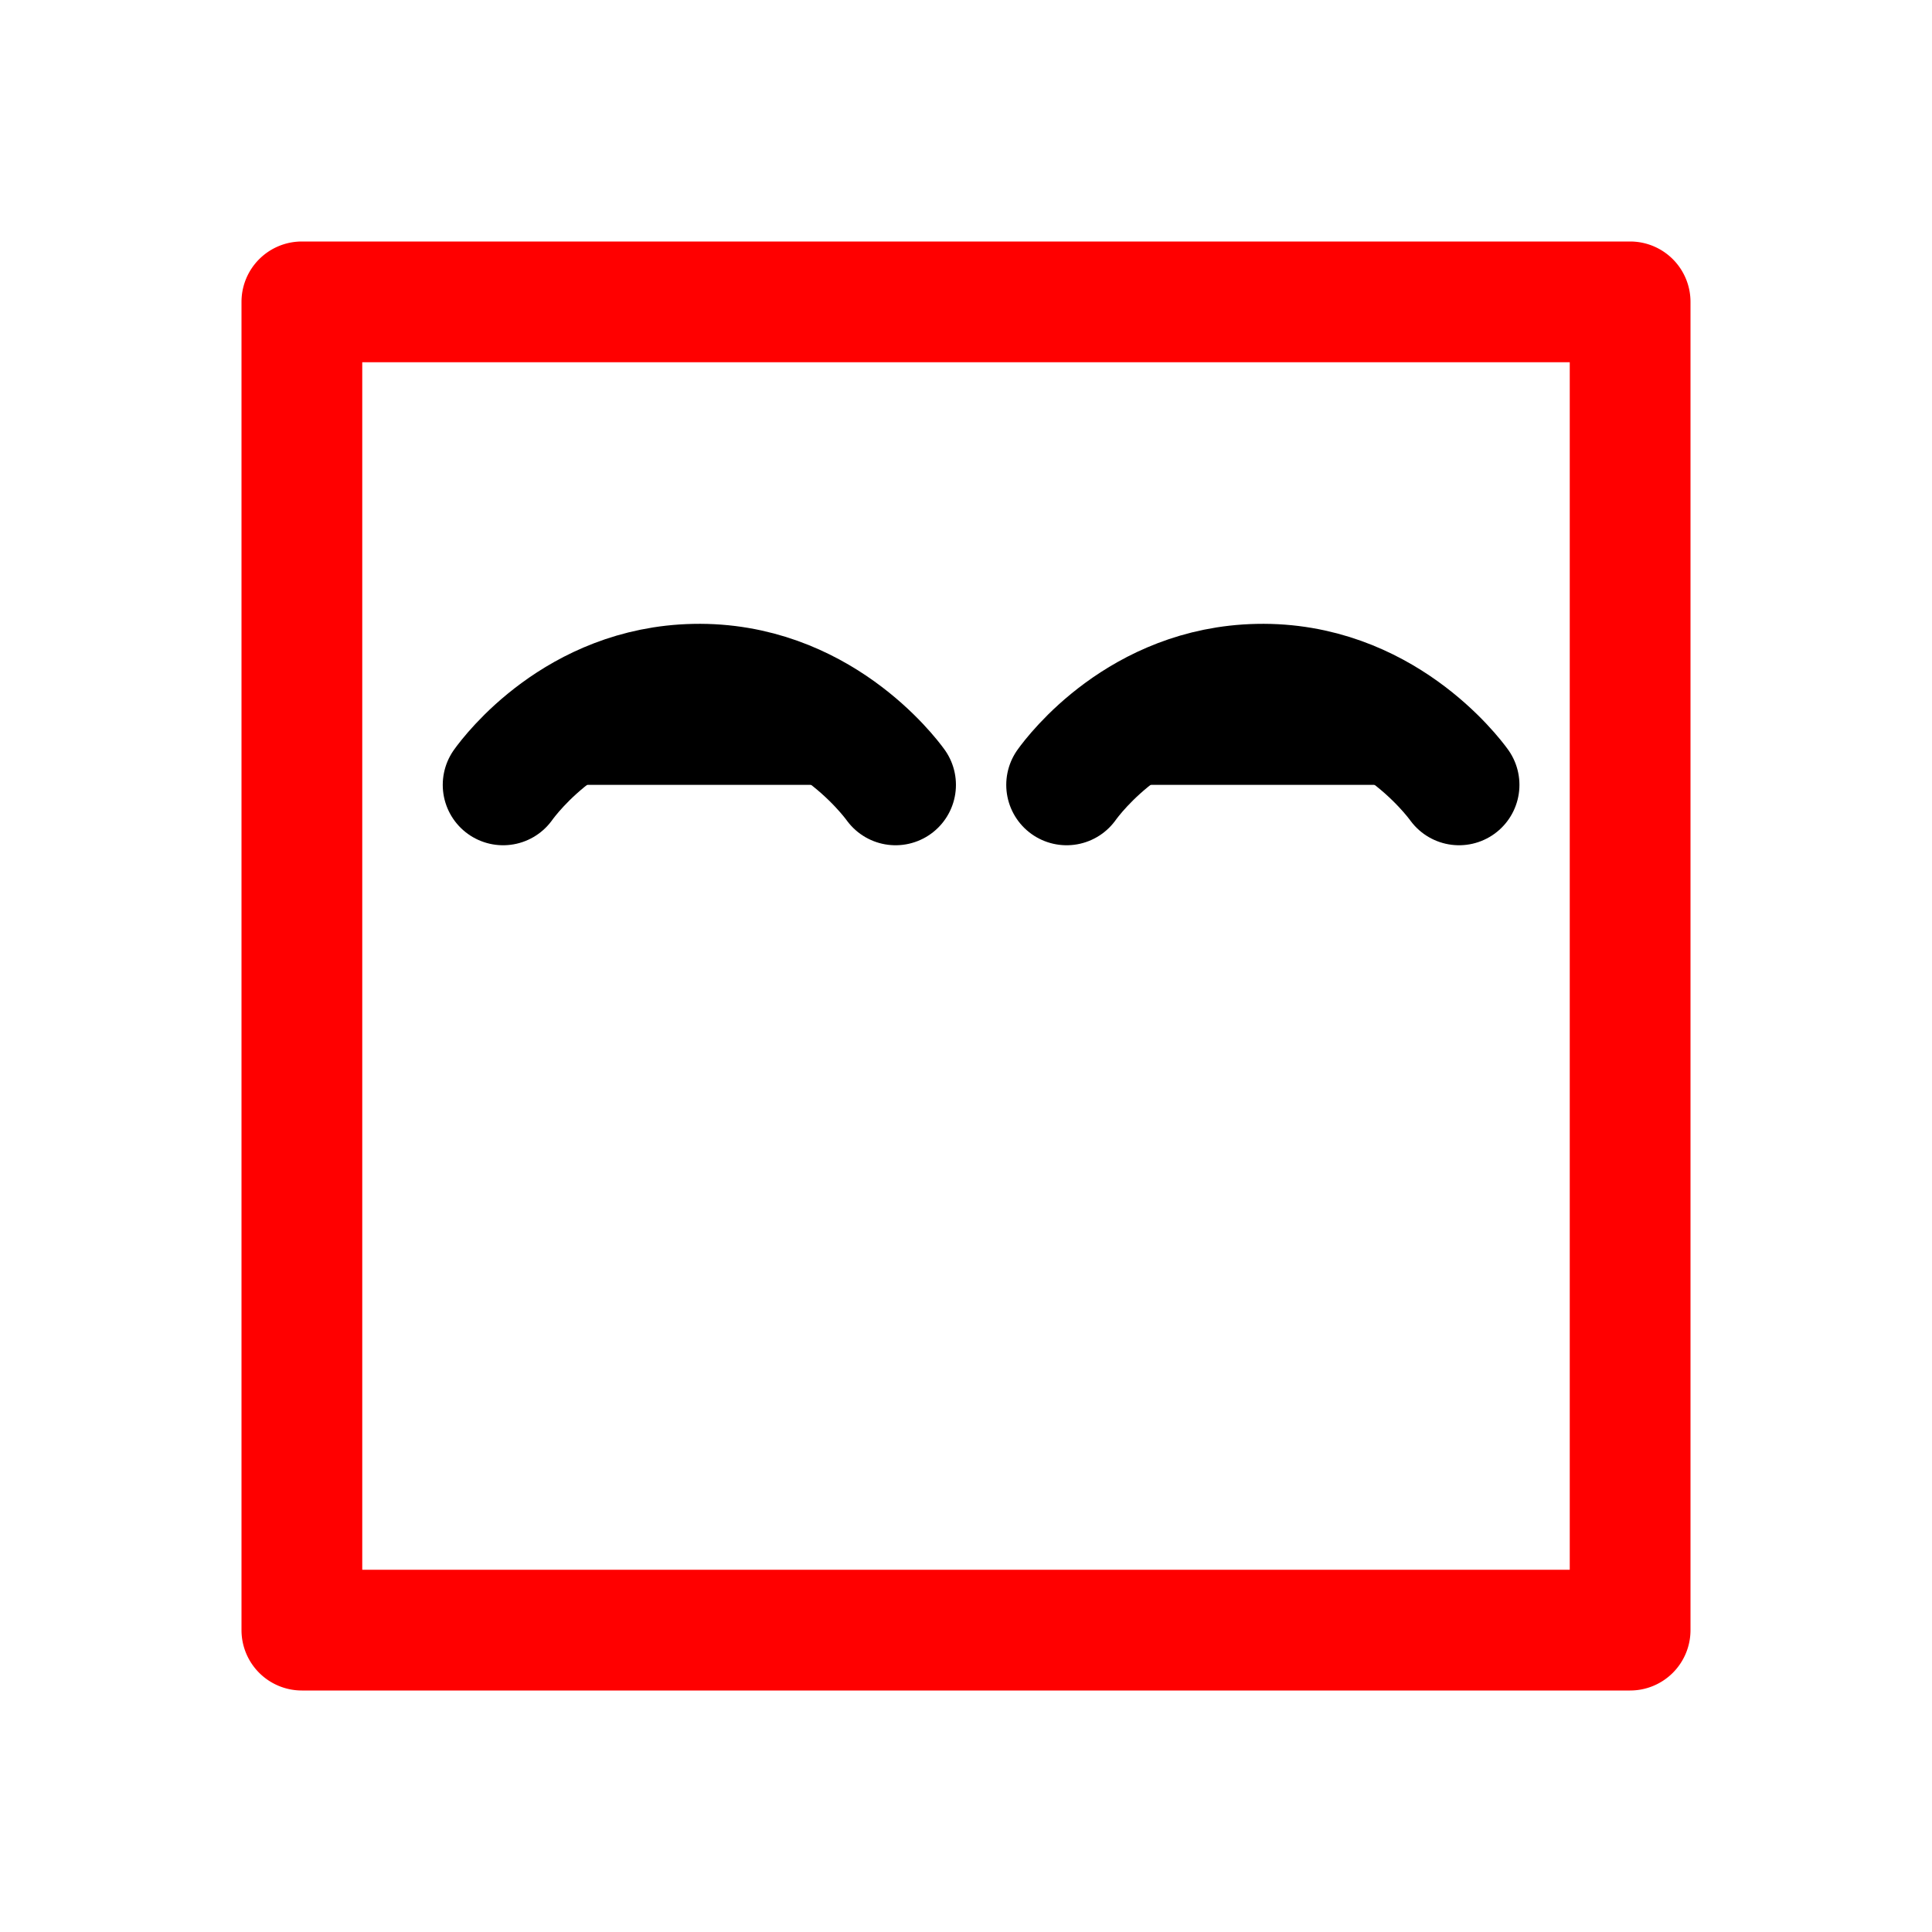 <svg id="vector" xmlns="http://www.w3.org/2000/svg" width="192" height="192" viewBox="0 0 192 192"><path fill="#FF000000" d="M156,36V156H36V36H156m6,-12H30a6,6 0,0 0,-6 6V162a6,6 0,0 0,6 6H162a6,6 0,0 0,6 -6V30a6,6 0,0 0,-6 -6Z" id="path_0"/><path fill="#00000000" d="M50,78c0.72,-1 7.29,-9.76 19,-10 12.32,-0.26 19.38,9.15 20,10" stroke-linejoin="round" stroke-width="12" stroke="#000" stroke-linecap="round" id="path_1"/><path fill="#00000000" d="M106,78c0.72,-1 7.29,-9.76 19,-10 12.32,-0.26 19.38,9.15 20,10" stroke-linejoin="round" stroke-width="12" stroke="#000" stroke-linecap="round" id="path_2"/></svg>
